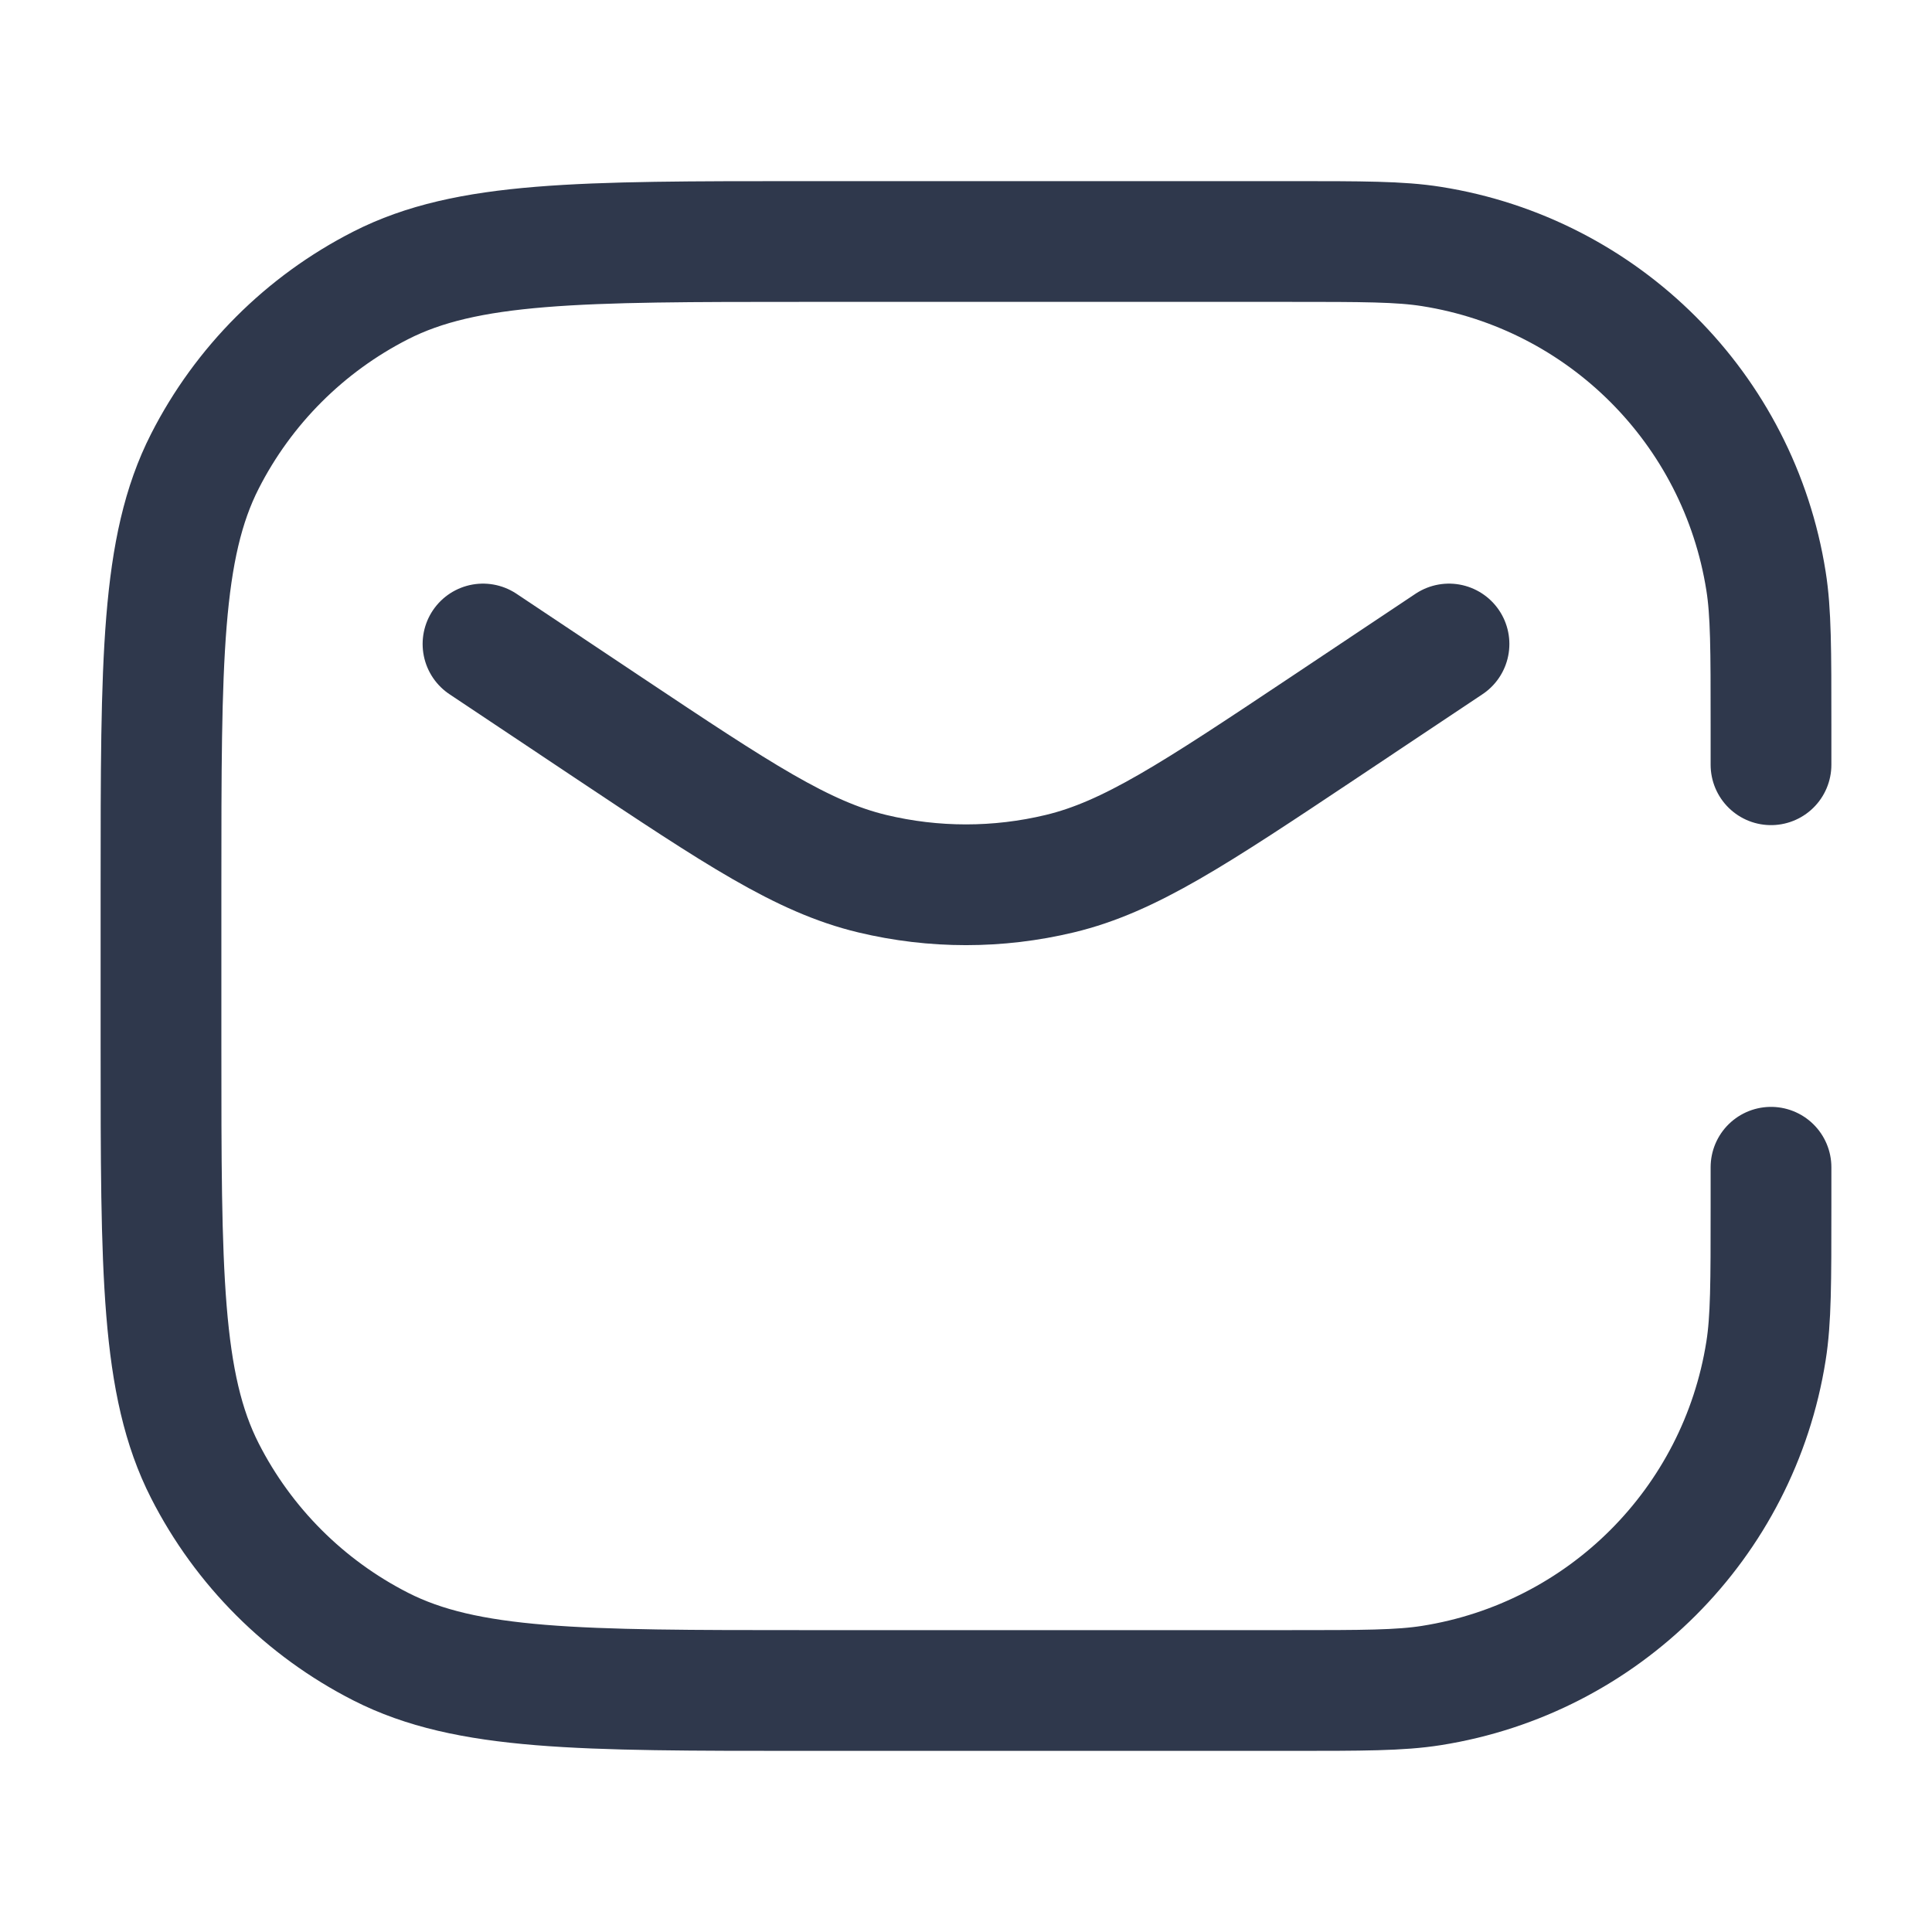 <svg width="24" height="24" viewBox="0 0 24 24" fill="none" xmlns="http://www.w3.org/2000/svg">
<path d="M22 9.5V9V9C22 8.071 22 7.606 21.938 7.218C21.6 5.078 19.922 3.4 17.782 3.062C17.393 3 16.929 3 16 3H10C7.2 3 5.8 3 4.73 3.545C3.789 4.024 3.024 4.789 2.545 5.73C2 6.8 2 8.2 2 11V13C2 15.8 2 17.2 2.545 18.27C3.024 19.211 3.789 19.976 4.73 20.455C5.8 21 7.2 21 10 21H16C16.929 21 17.393 21 17.782 20.938C19.922 20.6 21.6 18.922 21.938 16.782C22 16.393 22 15.929 22 15V15V14.5M18 8L17 8.667L16.438 9.042C14.834 10.111 14.032 10.645 13.165 10.853C12.399 11.037 11.601 11.037 10.835 10.853C9.968 10.645 9.166 10.111 7.562 9.042L7 8.667L6 8" stroke="#2F384C" stroke-width="1.5" stroke-linecap="round"/>
</svg>
